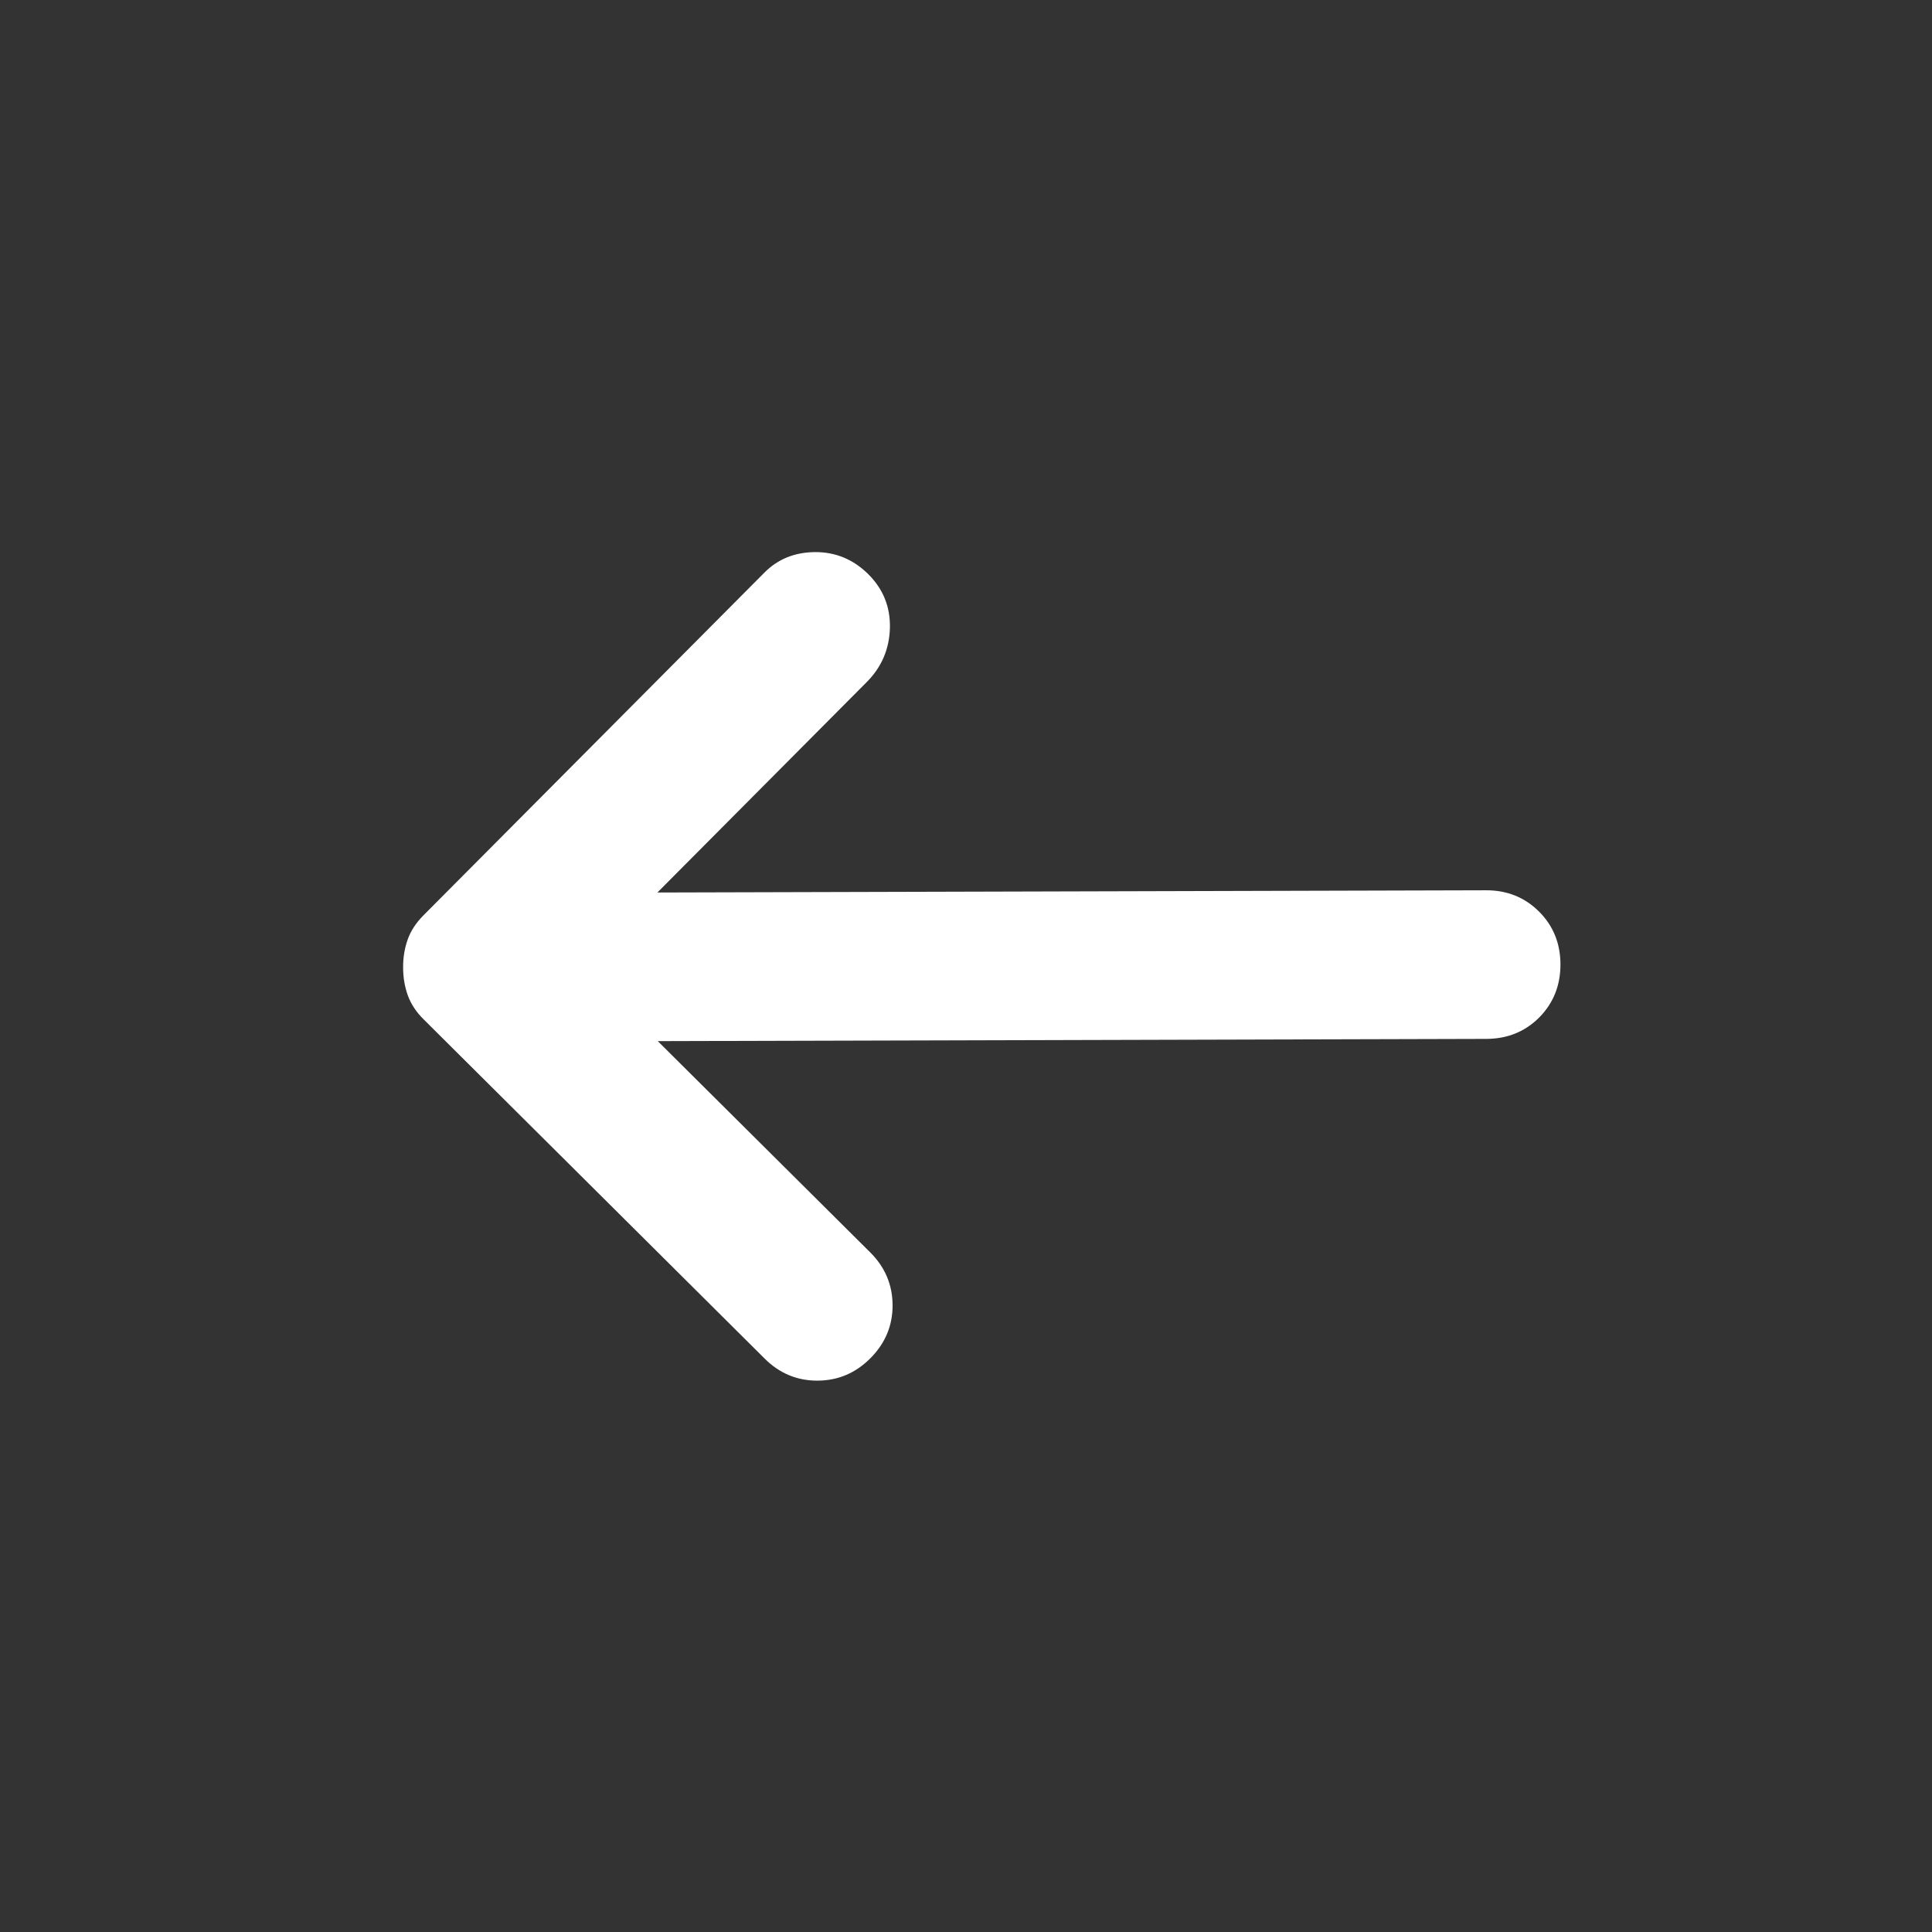 <svg width="26" height="26" viewBox="0 0 26 26" fill="none" xmlns="http://www.w3.org/2000/svg">
<rect x="0" y="0" width="26" height="26" fill="#333333" stroke="none"/>
<path d="M11.686 7.728C11.886 7.928 11.983 8.169 11.976 8.452C11.968 8.736 11.864 8.978 11.665 9.178L8.847 12.011L19.997 11.981C20.28 11.98 20.518 12.075 20.711 12.267C20.903 12.458 20.999 12.695 21 12.978C21 13.262 20.905 13.499 20.715 13.692C20.523 13.884 20.286 13.98 20.002 13.981L8.852 14.011L11.71 16.853C11.911 17.053 12.011 17.29 12.012 17.565C12.013 17.84 11.913 18.078 11.714 18.278C11.514 18.479 11.277 18.579 11.002 18.58C10.727 18.581 10.489 18.482 10.289 18.282L5.702 13.719C5.601 13.62 5.53 13.511 5.488 13.395C5.446 13.278 5.425 13.153 5.425 13.02C5.424 12.887 5.445 12.762 5.486 12.645C5.527 12.528 5.598 12.42 5.698 12.319L10.286 7.707C10.468 7.523 10.697 7.431 10.972 7.43C11.247 7.429 11.485 7.529 11.686 7.728V7.728Z" fill="white"/>
</svg>
